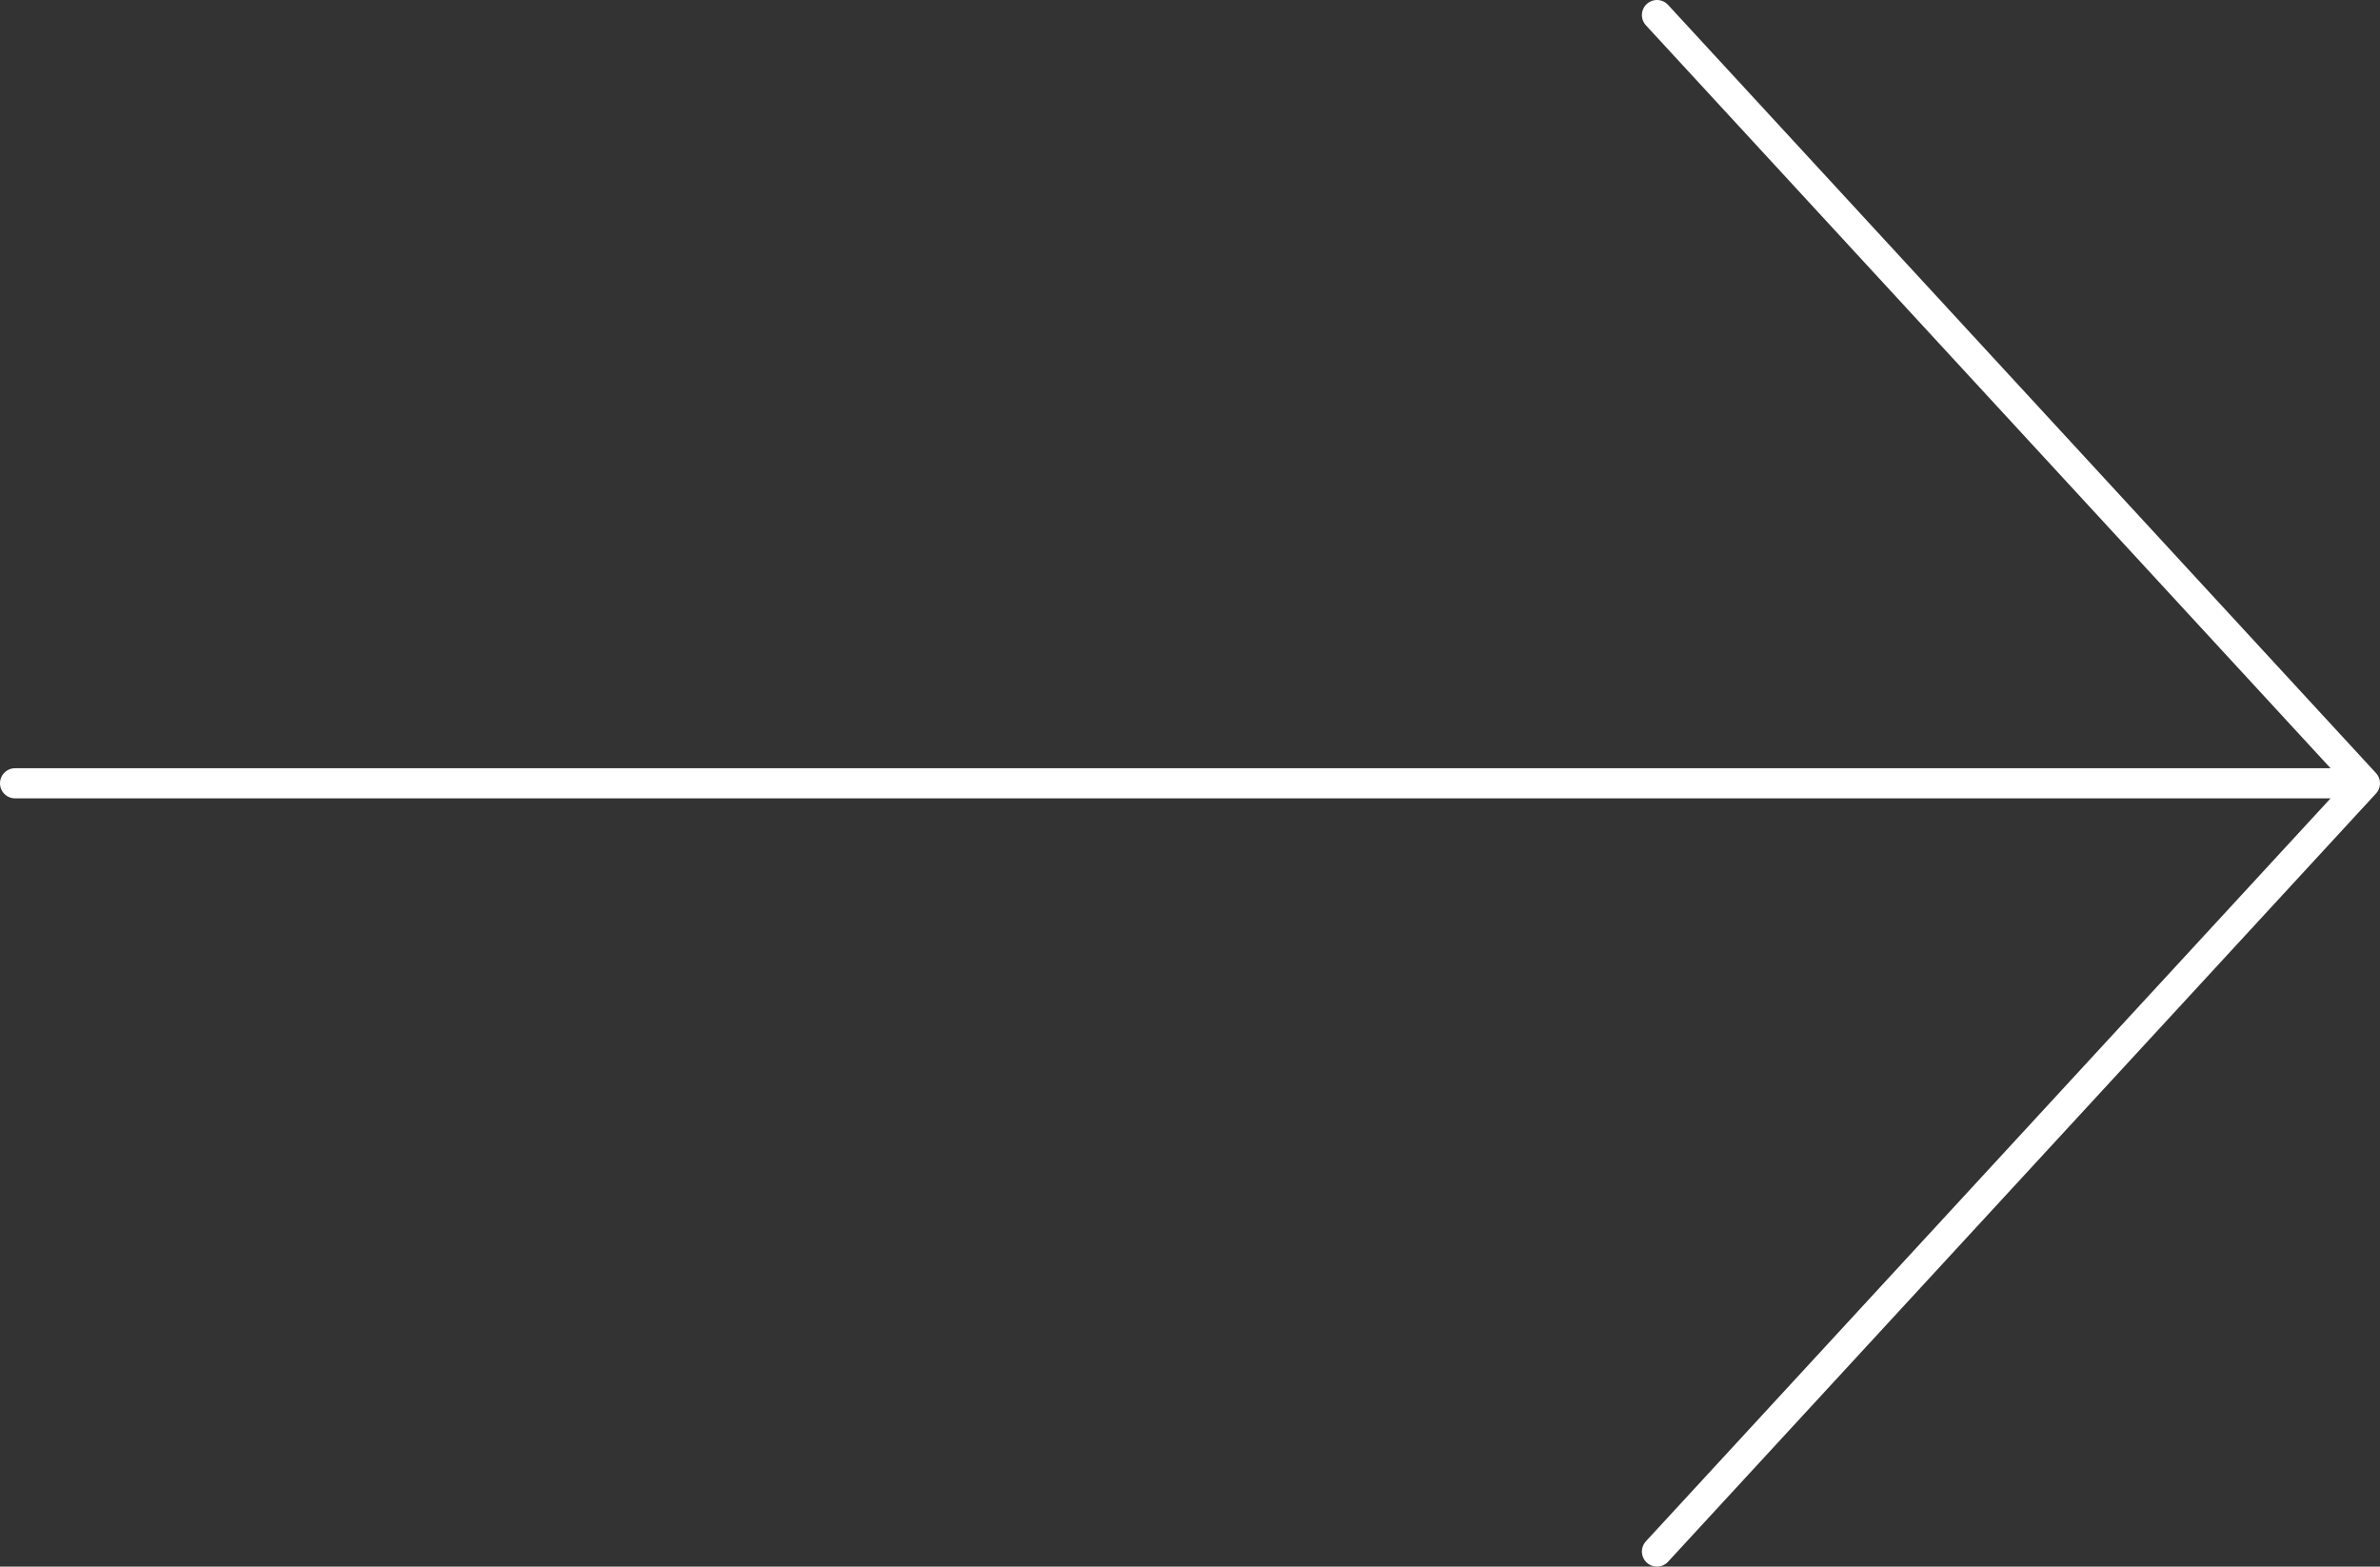 <svg xmlns="http://www.w3.org/2000/svg" width="79" height="52" viewBox="0 0 79 52">
    <rect x="0" y="0" width="79" height="52" fill="#333333" stroke="none"/>
    <g fill="none" fill-rule="evenodd" stroke="#FFF" stroke-linecap="round" stroke-linejoin="round">
        <path d="M55 .5L78.5 26 55 51.5M78.5 26H.5"/>
    </g>
</svg>
